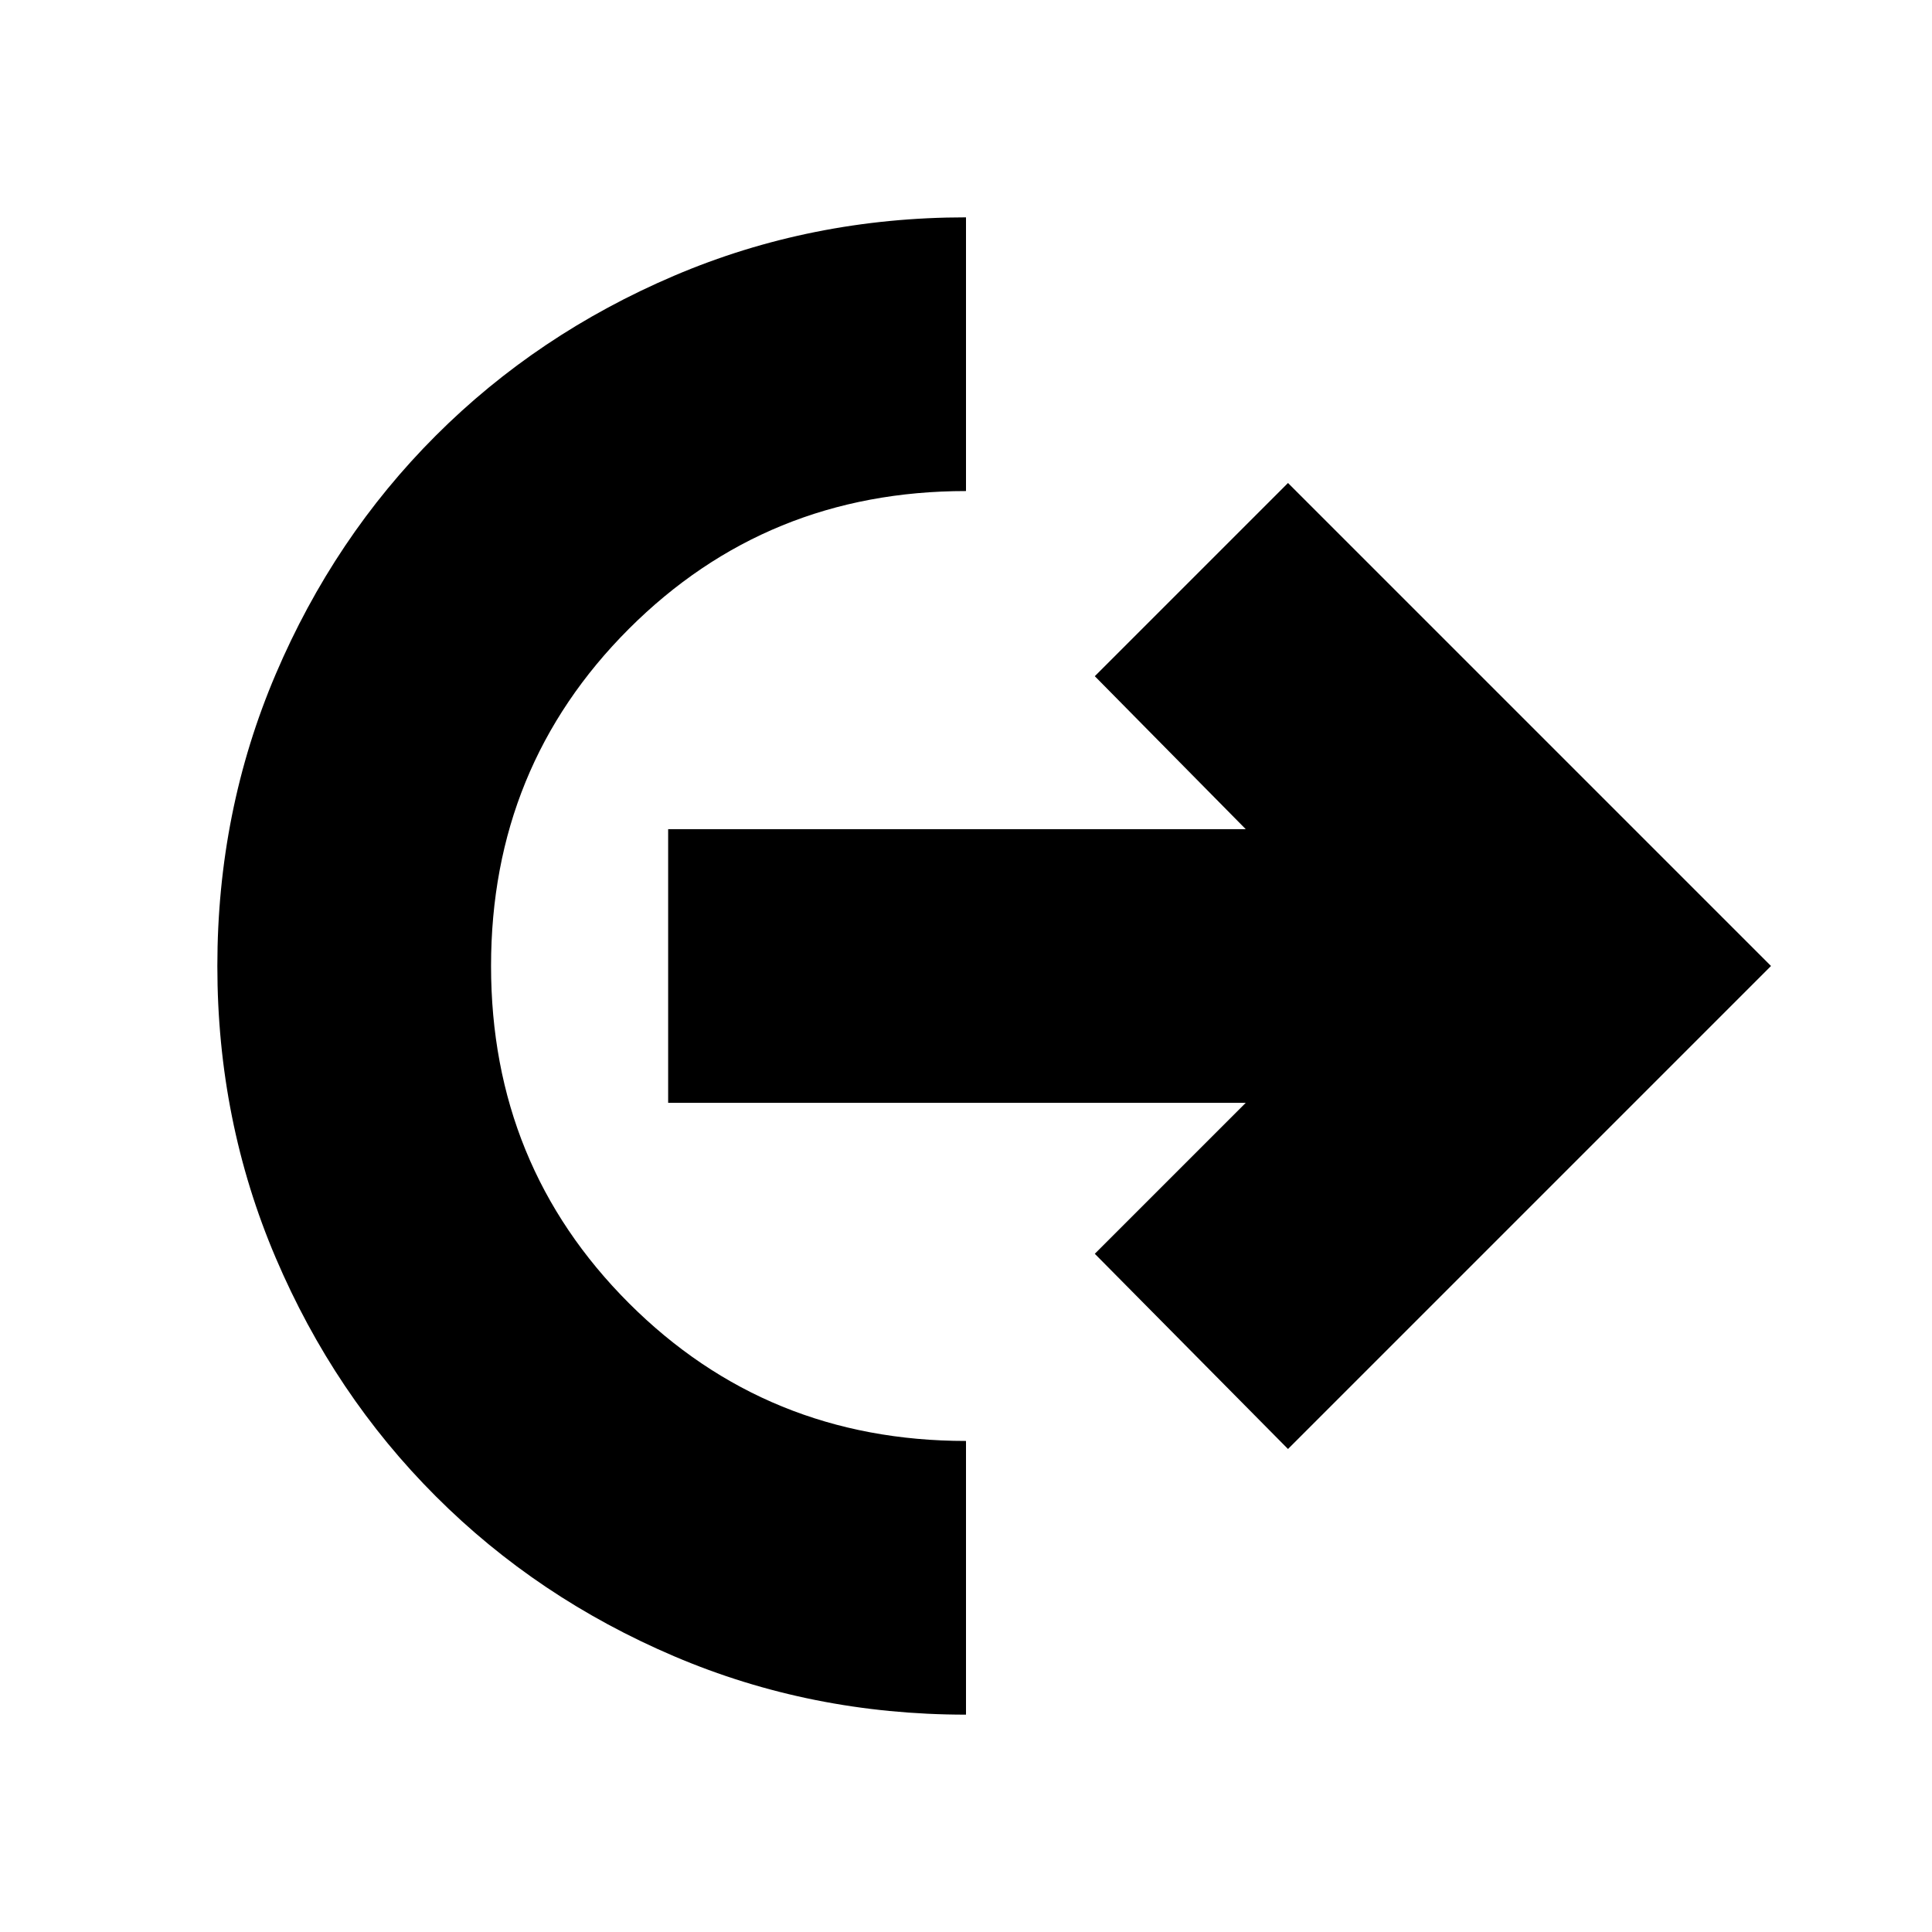 <svg xmlns="http://www.w3.org/2000/svg" height="24" width="24"><path d="M12 21.3q-1.925 0-3.625-.725t-2.962-1.988q-1.263-1.262-1.988-2.962Q2.7 13.925 2.7 12t.725-3.625q.725-1.7 1.988-2.963Q6.675 4.15 8.375 3.425 10.075 2.7 12 2.7v3.4q-2.475 0-4.188 1.712Q6.1 9.525 6.1 12q0 2.475 1.712 4.188Q9.525 17.9 12 17.9Zm4-3.3-2.4-2.425 1.875-1.875H8.3v-3.4h7.175L13.6 8.4 16 6l6 6Z"/></svg>